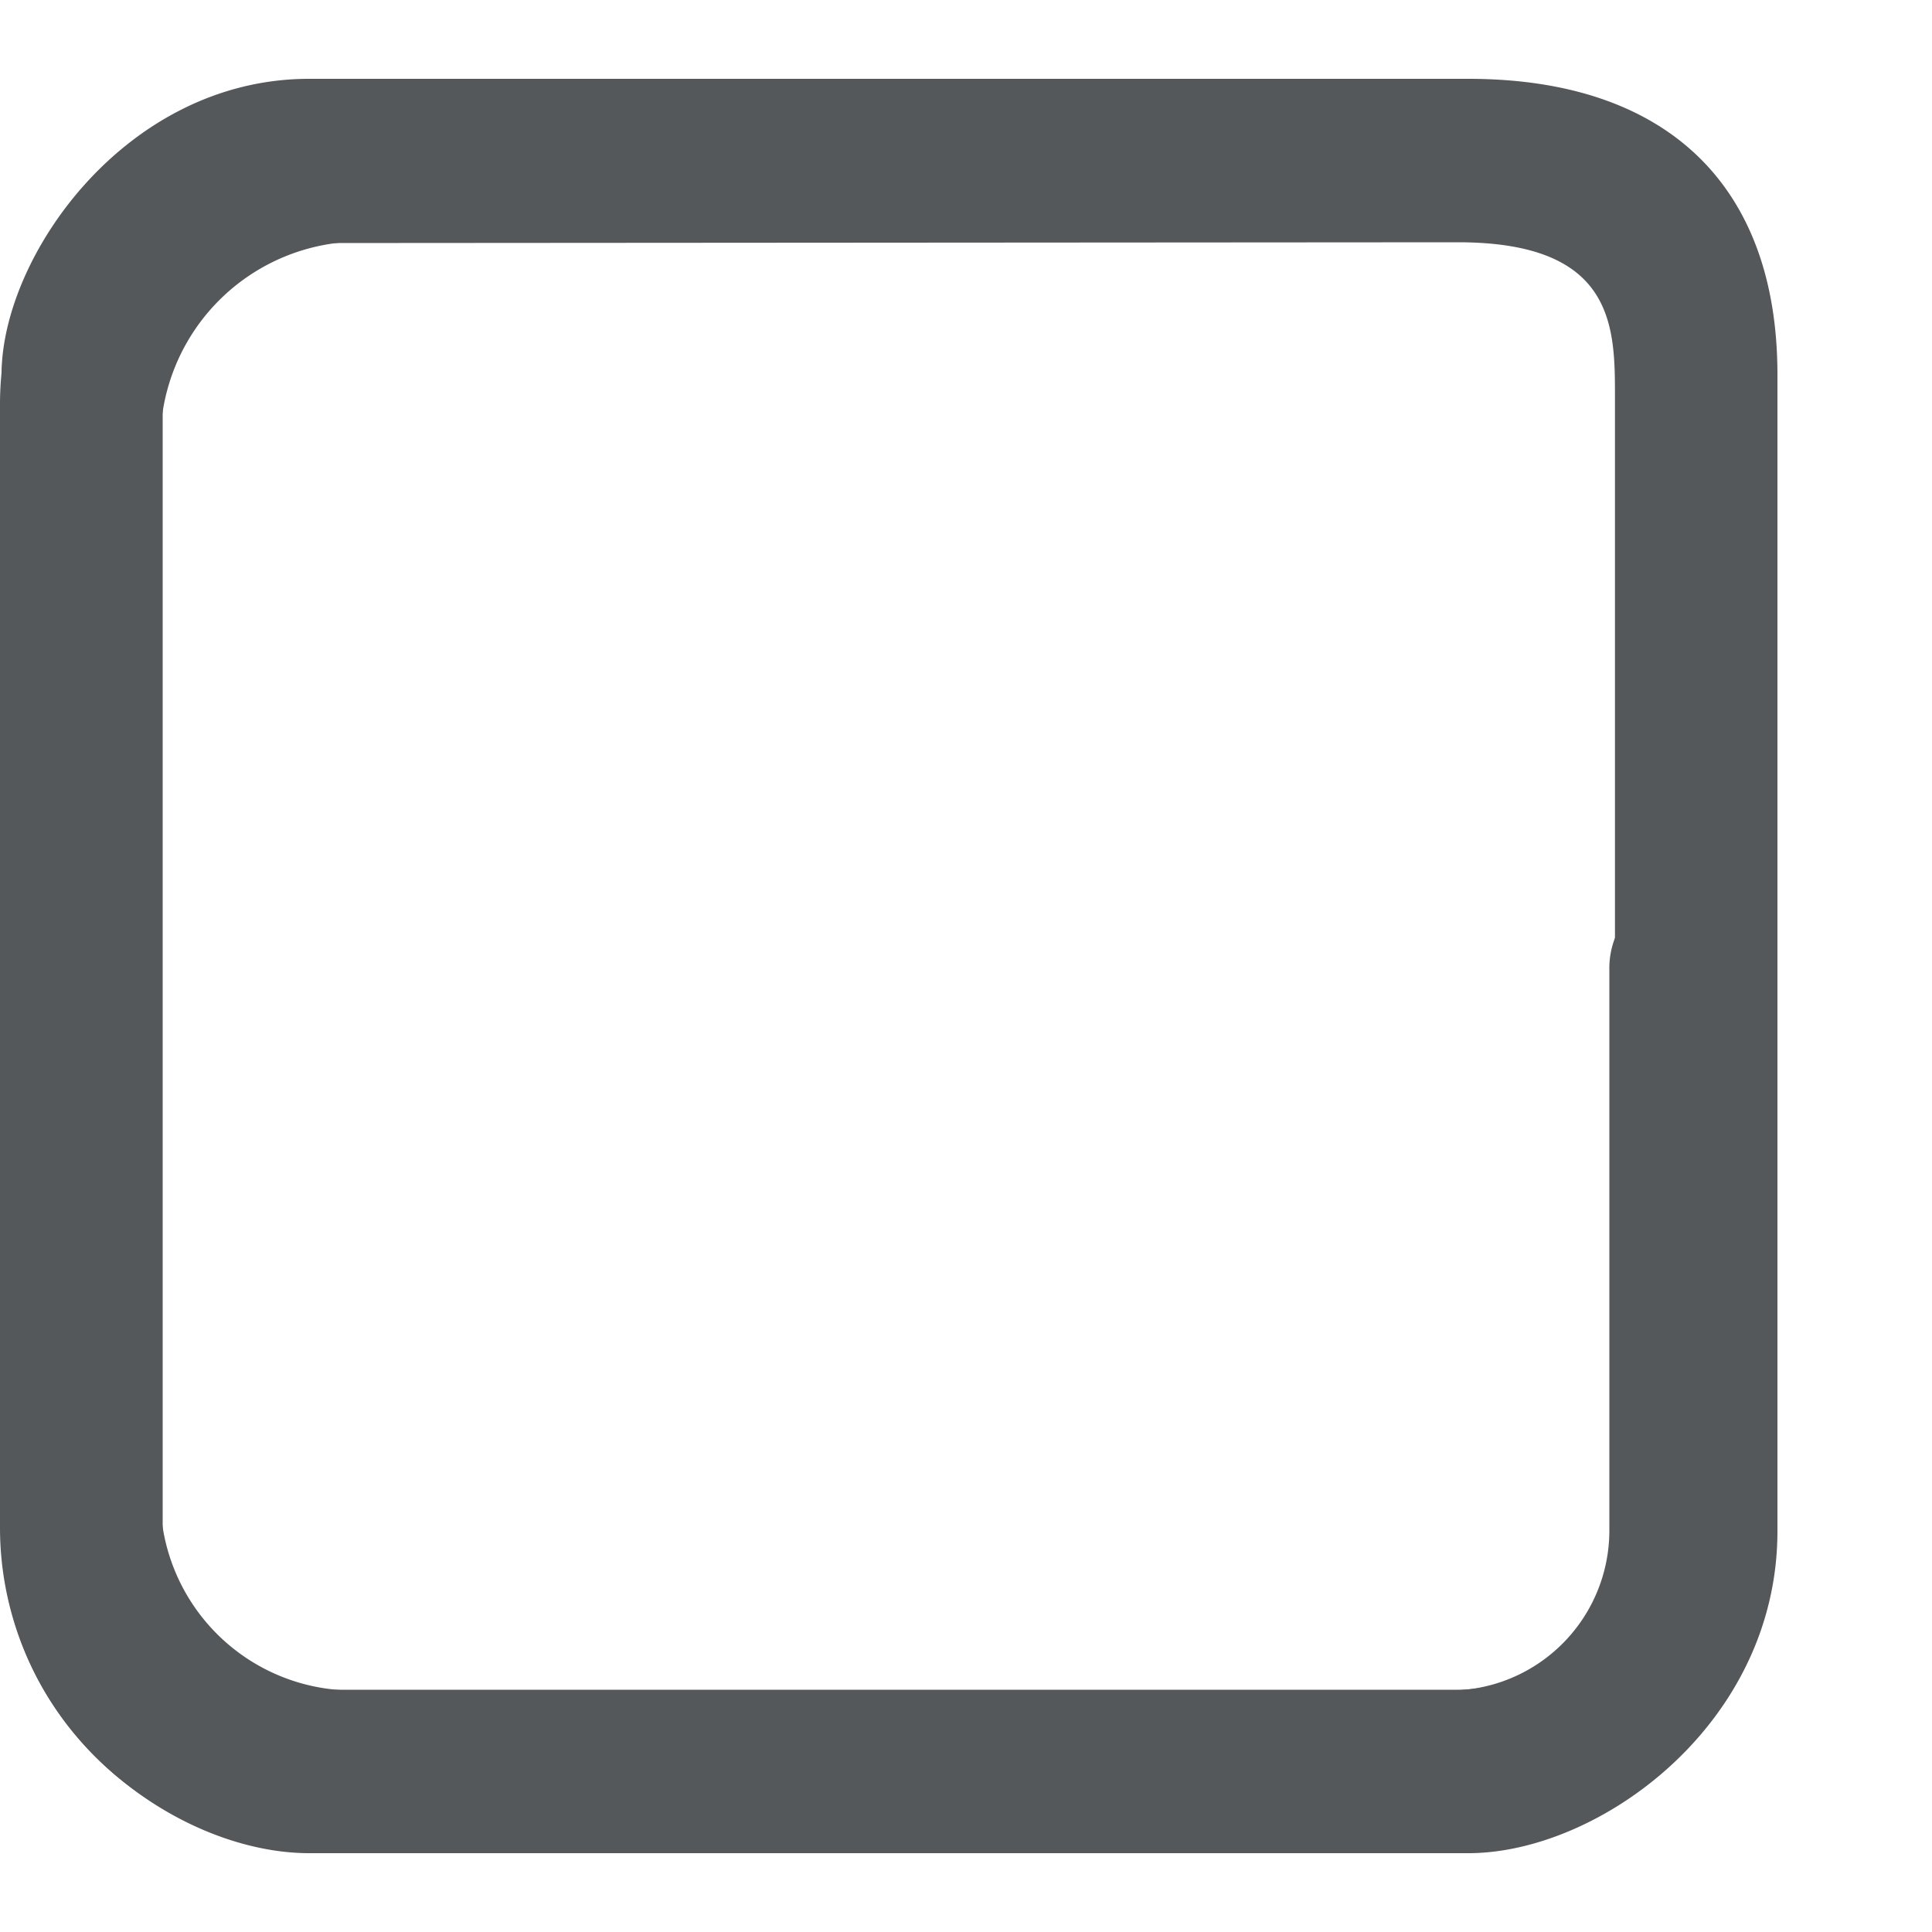 <svg xmlns="http://www.w3.org/2000/svg" viewBox="0 0 100 100"><defs><style>.cls-1,.cls-2{fill:#54585a;}.cls-2{opacity:0;}</style></defs><title>checkbox</title><g id="Capa_2" data-name="Capa 2"><g id="Capa_1-2" data-name="Capa 1"><g id="Capa_14" data-name="Capa 14"><g id="Capa_11" data-name="Capa 11"><path class="cls-1" d="M87.1,45.8a4.35,4.35,0,0,0-3.8,4.4v29A8.28,8.28,0,0,1,75,87.5H18.3a10,10,0,0,1-10-10V22.9A10.39,10.39,0,0,1,18.7,12.5H62.3a4.35,4.35,0,0,0,4.4-3.8,4.12,4.12,0,0,0-4.2-4.5H16.7A16.73,16.73,0,0,0,0,20.9V79.1A16.73,16.73,0,0,0,16.7,95.8H75A16.73,16.73,0,0,0,91.7,79.1V50A4.26,4.26,0,0,0,87.1,45.8Z"/></g></g><rect class="cls-2" width="100" height="100"/><g id="Capa_31" data-name="Capa 31"><path class="cls-1" d="M16.75,12.58a8.44,8.44,0,0,0-8.33,8V79.46c0,3.31,3.1,8,7.73,8H75.46c3.75,0,8.13-3,8.13-9V20.54c0-3.62,0-8-8.13-8ZM16,4.08H76c10.23,0,16,5.47,16,15.31V79.25c0,10-9.24,16.67-16,16.67H16C9.17,95.92.08,89.54.08,79.25V19.39C.08,13.29,6.5,4.08,16,4.08Z"/></g></g></g></svg>